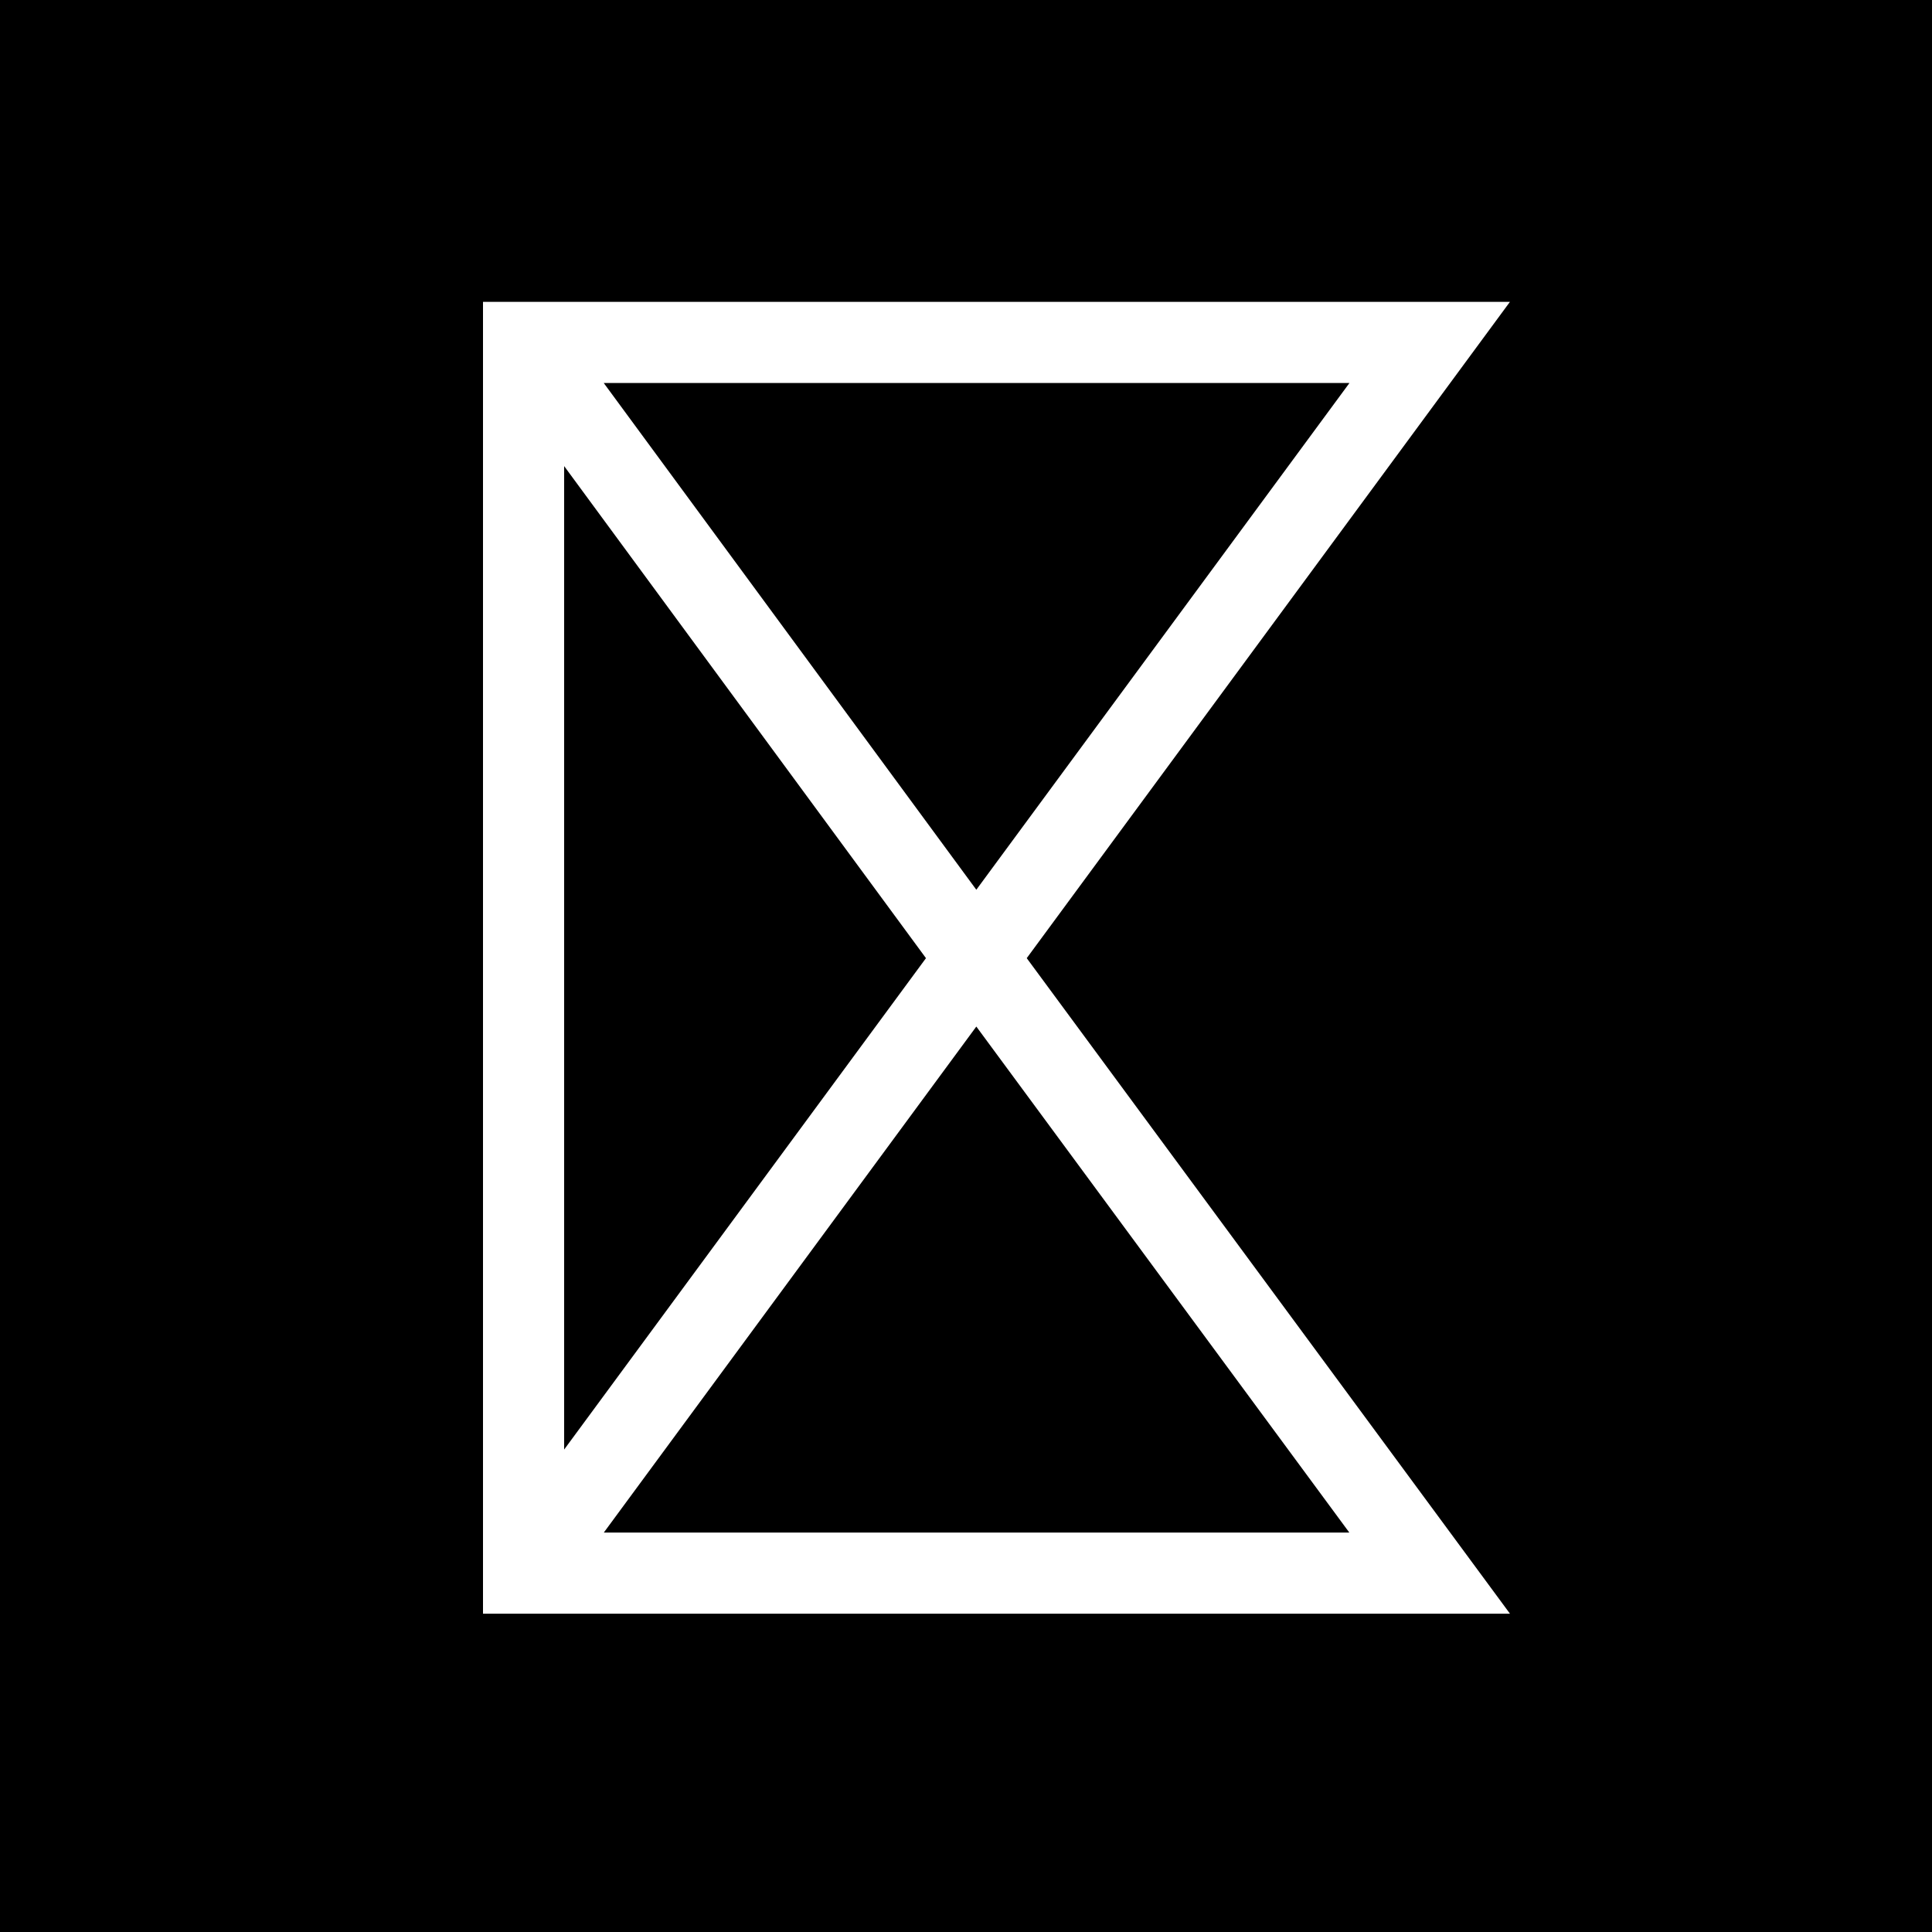 <svg width="32" height="32" viewBox="0 0 32 32" fill="none" xmlns="http://www.w3.org/2000/svg">
<path fill-rule="evenodd" clip-rule="evenodd" d="M32 0H0V32H32V0ZM25.009 5H8V26.728H25.01L17.006 15.87L25.009 5ZM10 6.344L16.171 14.737L22.351 6.344H10ZM15.337 15.87L9.344 7.72V24.009L15.337 15.87ZM16.171 17.003L10.001 25.384H22.349L16.171 17.003Z" fill="black"/>
</svg>
